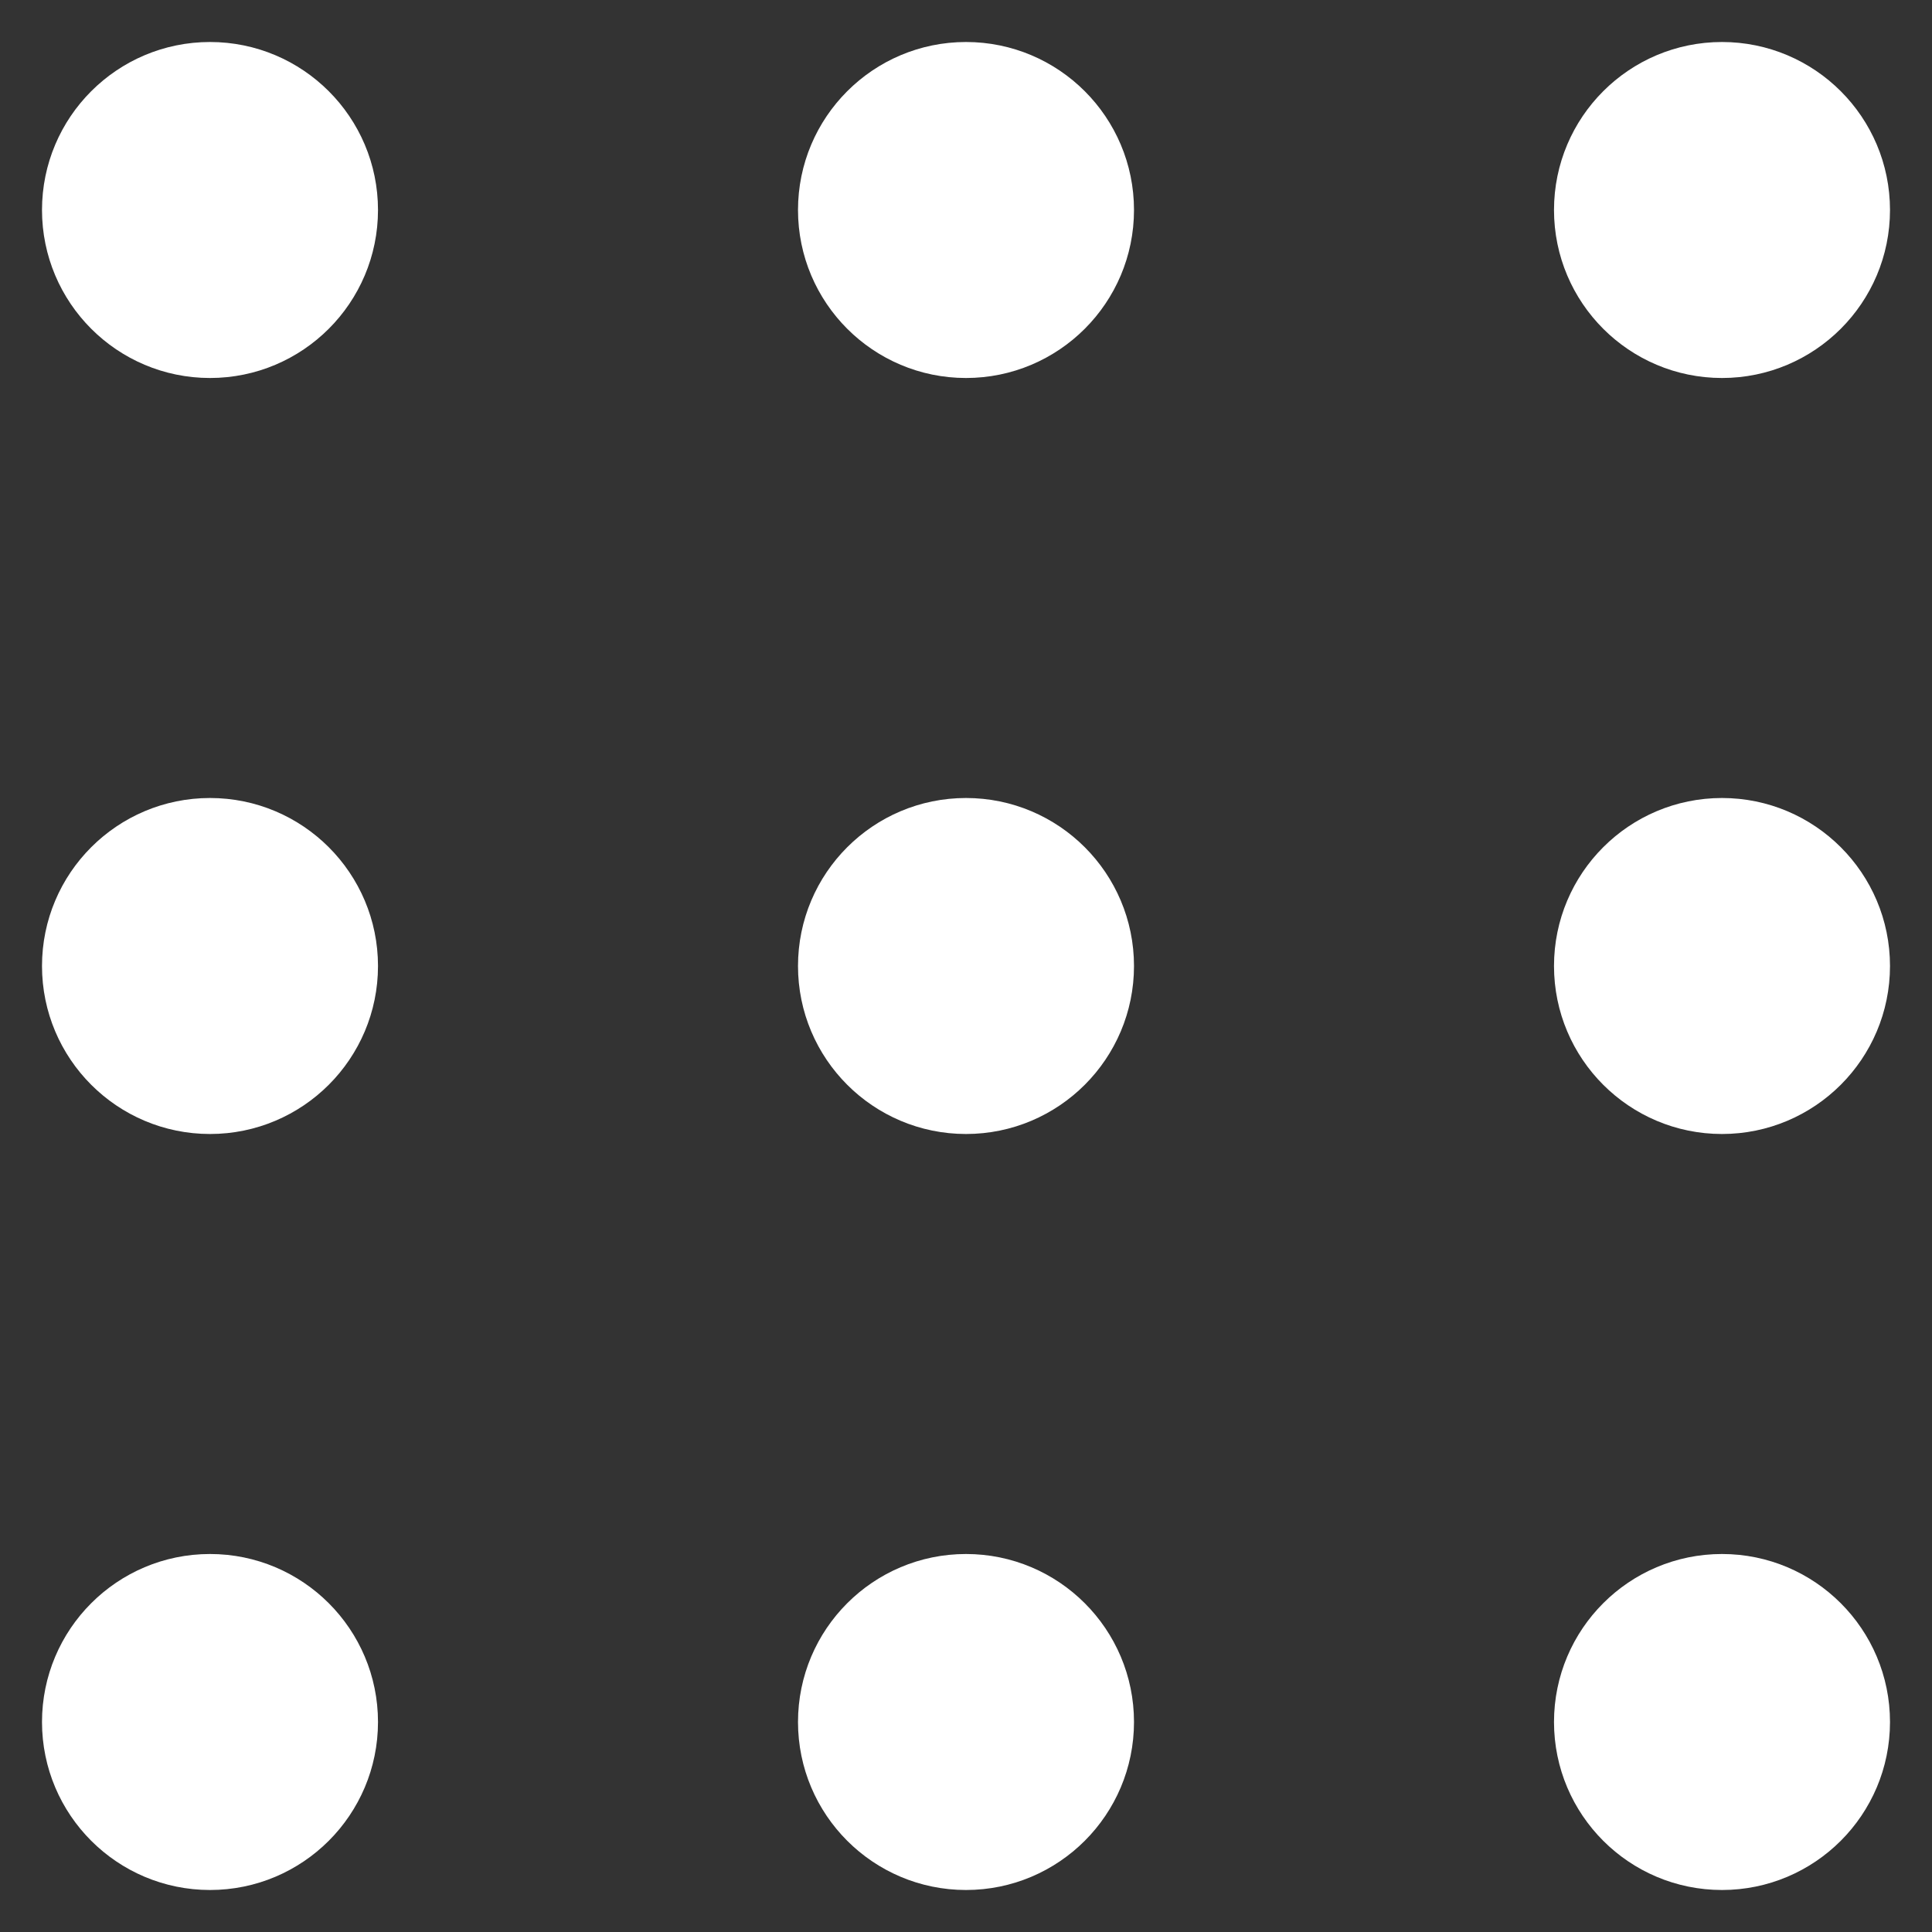 <svg width="23" height="23" viewBox="0 0 23 23" fill="none" xmlns="http://www.w3.org/2000/svg">
<rect x="0" y="0" width="23" height="23" fill="#333333" stroke="none"/>
<path d="M2.5 4C3.328 4 4 3.328 4 2.5C4 1.672 3.328 1 2.5 1C1.672 1 1 1.672 1 2.5C1 3.328 1.672 4 2.5 4Z" fill="white" stroke="white"/>
<path d="M11.5 4C12.328 4 13 3.328 13 2.5C13 1.672 12.328 1 11.5 1C10.672 1 10 1.672 10 2.5C10 3.328 10.672 4 11.5 4Z" fill="white" stroke="white"/>
<path d="M20.5 4C21.328 4 22 3.328 22 2.5C22 1.672 21.328 1 20.5 1C19.672 1 19 1.672 19 2.5C19 3.328 19.672 4 20.5 4Z" fill="white" stroke="white"/>
<path d="M2.5 13C3.328 13 4 12.328 4 11.5C4 10.672 3.328 10 2.5 10C1.672 10 1 10.672 1 11.5C1 12.328 1.672 13 2.5 13Z" fill="white" stroke="white"/>
<path d="M11.5 13C12.328 13 13 12.328 13 11.5C13 10.672 12.328 10 11.5 10C10.672 10 10 10.672 10 11.5C10 12.328 10.672 13 11.5 13Z" fill="white" stroke="white"/>
<path d="M20.5 13C21.328 13 22 12.328 22 11.5C22 10.672 21.328 10 20.5 10C19.672 10 19 10.672 19 11.5C19 12.328 19.672 13 20.5 13Z" fill="white" stroke="white"/>
<path d="M2.5 22C3.328 22 4 21.328 4 20.5C4 19.672 3.328 19 2.5 19C1.672 19 1 19.672 1 20.5C1 21.328 1.672 22 2.5 22Z" fill="white" stroke="white"/>
<path d="M11.5 22C12.328 22 13 21.328 13 20.5C13 19.672 12.328 19 11.5 19C10.672 19 10 19.672 10 20.5C10 21.328 10.672 22 11.5 22Z" fill="white" stroke="white"/>
<path d="M20.5 22C21.328 22 22 21.328 22 20.5C22 19.672 21.328 19 20.5 19C19.672 19 19 19.672 19 20.5C19 21.328 19.672 22 20.5 22Z" fill="white" stroke="white"/>
</svg>
